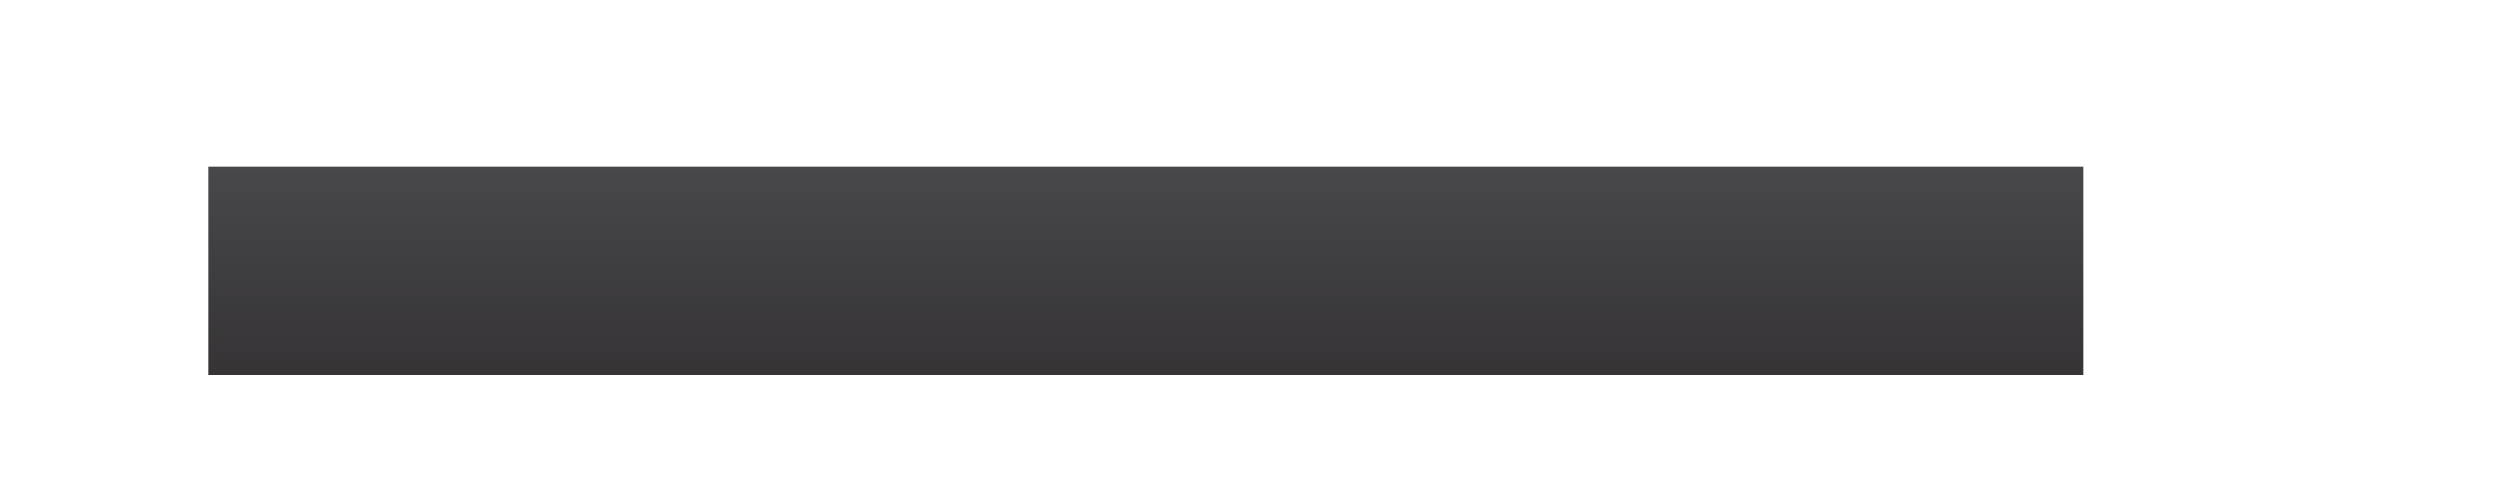 <svg id="Layer_1" data-name="Layer 1" xmlns="http://www.w3.org/2000/svg" xmlns:xlink="http://www.w3.org/1999/xlink" width="60" height="12">
    <defs>
        <style>.cls-1{fill:url(#linear-gradient);}</style>
        <linearGradient id="linear-gradient" x1="0.5" y1="16" x2="0.5" gradientUnits="userSpaceOnUse">
            <stop offset="0.1" stop-color="#231f20"/>
            <stop offset="0.64" stop-color="#414042"/>
            <stop offset="1" stop-color="#58595b"/>
        </linearGradient>
    </defs>
    <title>Stroke Width DropDown 5</title>
    <rect class="cls-1"  x ="5" y ="4" width="45" height="5"/>
</svg>